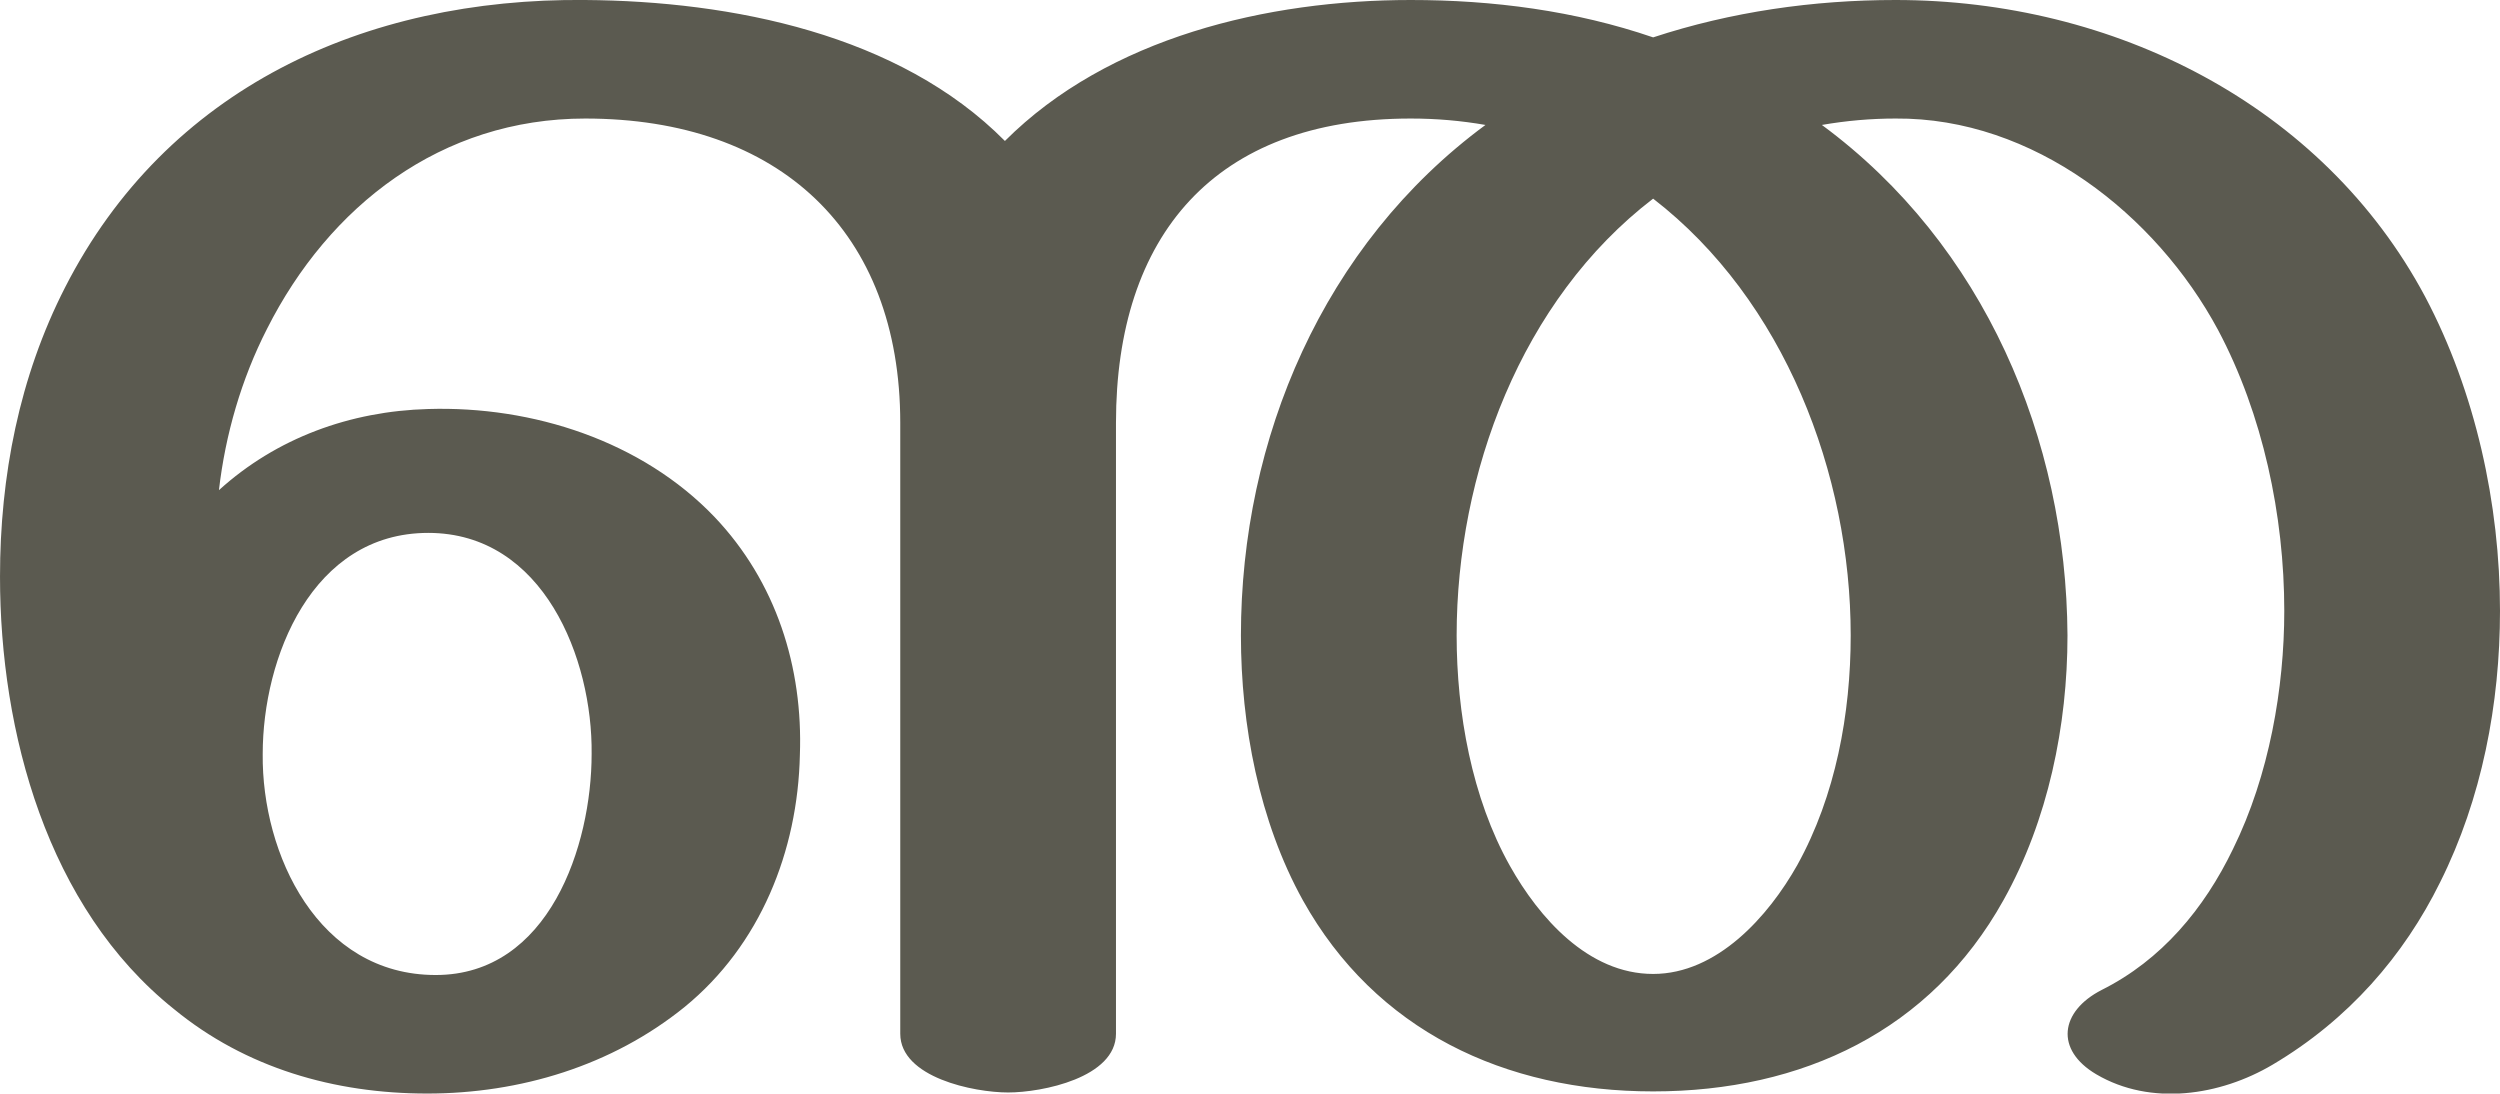 <?xml version="1.0" encoding="UTF-8"?>
<!DOCTYPE svg PUBLIC "-//W3C//DTD SVG 1.1//EN" "http://www.w3.org/Graphics/SVG/1.1/DTD/svg11.dtd">
<!-- Creator: CorelDRAW X8 -->
<svg xmlns="http://www.w3.org/2000/svg" xml:space="preserve" width="2341px" height="1024px" version="1.1" style="shape-rendering:geometricPrecision; text-rendering:geometricPrecision; image-rendering:optimizeQuality; fill-rule:evenodd; clip-rule:evenodd"
viewBox="0 0 2341 1024"
 xmlns:xlink="http://www.w3.org/1999/xlink">
 <defs>
  <style type="text/css">
   <![CDATA[
    .fil0 {fill:#5B5A50;fill-rule:nonzero}
   ]]>
  </style>
 </defs>
 <g id="Layer_x0020_1">
  <path class="fil0" d="M548 0c137,1 294,32 393,132 97,-97 246,-132 380,-132 77,0 154,10 227,35 73,-24 150,-35 227,-35 204,0 400,98 496,278 47,89 70,194 70,294 0,87 -17,176 -56,254 -34,69 -86,129 -157,171 -49,29 -114,39 -165,9 -39,-23 -34,-59 5,-79 56,-28 96,-76 123,-132 34,-69 48,-151 48,-223 0,-89 -20,-184 -62,-263 -58,-108 -173,-199 -302,-198 -23,0 -46,2 -69,6 152,112 229,294 230,478 0,84 -18,173 -60,248 -68,122 -188,179 -328,179 -139,0 -260,-57 -328,-179 -41,-74 -58,-164 -58,-248 0,-184 77,-366 229,-478 -23,-4 -46,-6 -70,-6 -184,0 -276,110 -276,285l0 572c0,41 -69,55 -101,55 -32,0 -101,-14 -101,-55l0 -572c0,-179 -113,-285 -295,-285 -135,0 -240,82 -298,197 -24,47 -39,99 -45,151 54,-49 123,-74 196,-76 98,-3 200,30 268,101 58,61 83,141 80,223 -2,90 -37,178 -108,236 -68,55 -154,81 -241,81 -87,0 -170,-24 -237,-79 -119,-95 -163,-260 -163,-405 0,-94 18,-187 61,-271 95,-186 280,-271 487,-269zm-302 706c-1,94 52,207 162,207 106,0 146,-121 146,-207 1,-89 -45,-207 -153,-207 -109,0 -155,117 -155,207zm1302 -520c-124,95 -184,258 -184,409 0,72 14,152 50,216 27,48 73,101 134,101 60,0 108,-54 135,-102 36,-65 50,-142 50,-215 0,-151 -62,-314 -185,-409z"/>
 </g>
</svg>
